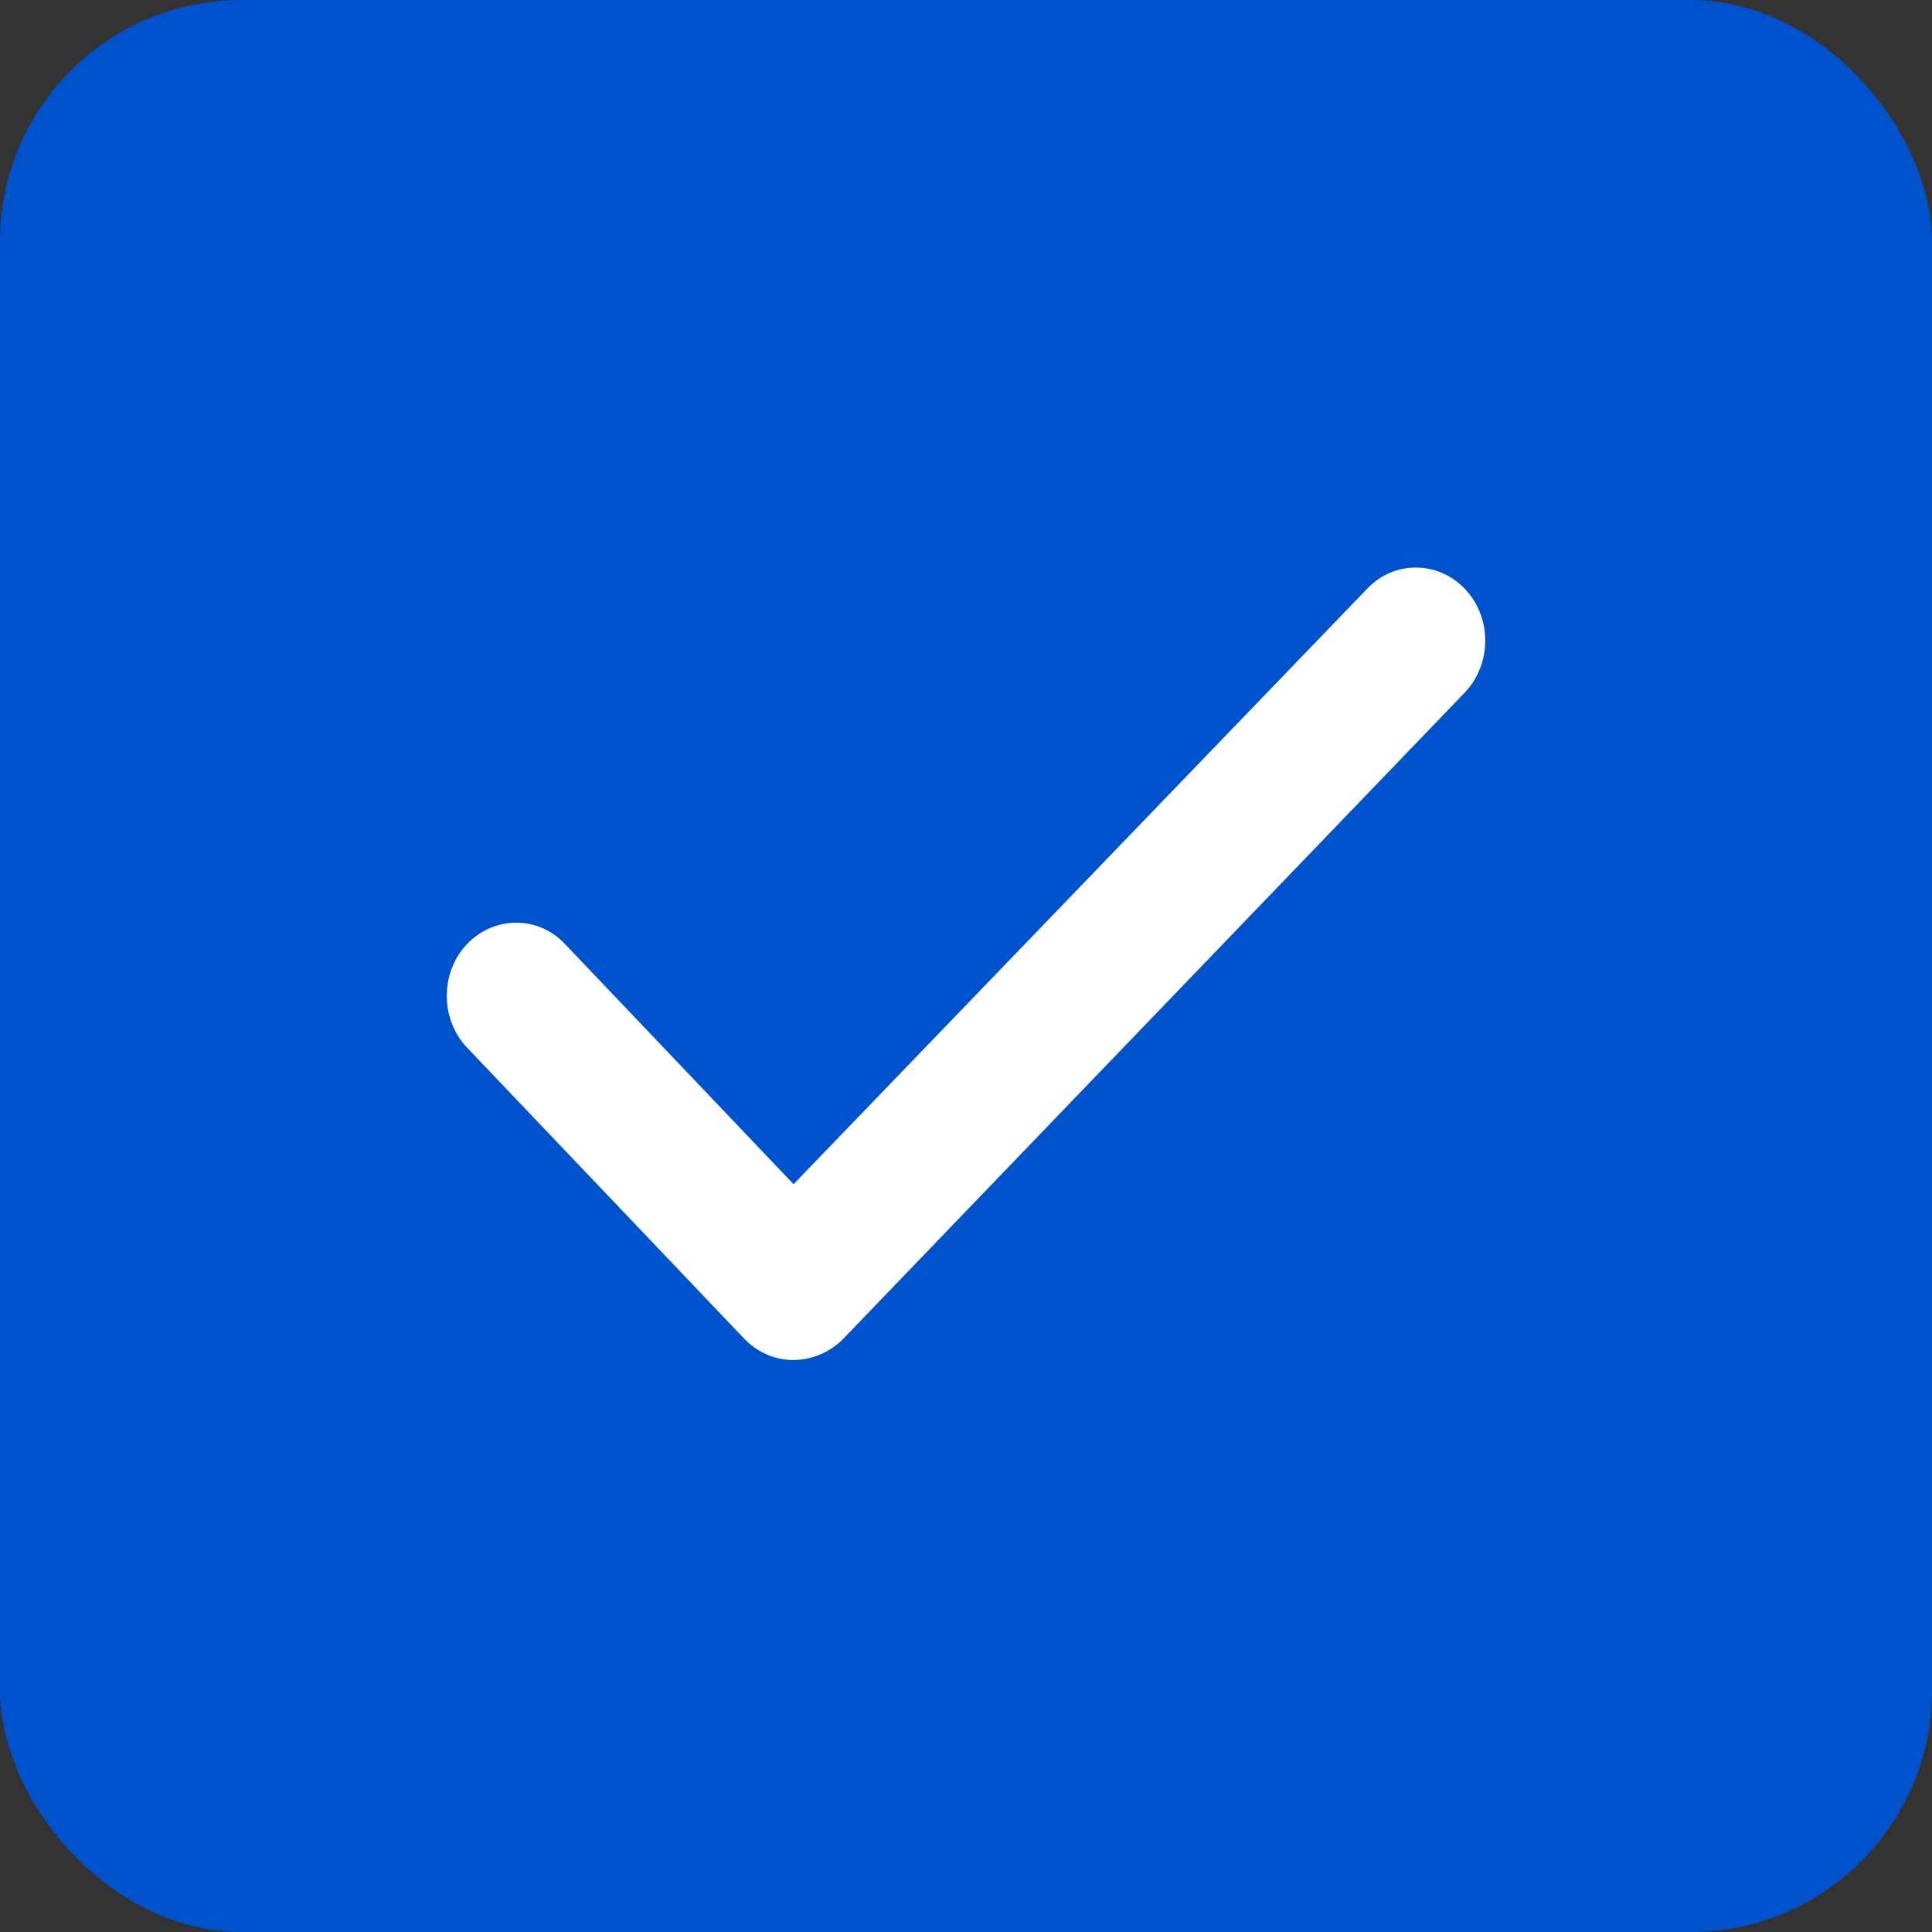 <?xml version="1.0" encoding="UTF-8"?>
<svg width="16px" height="16px" viewBox="0 0 16 16" version="1.1" xmlns="http://www.w3.org/2000/svg" xmlns:xlink="http://www.w3.org/1999/xlink">
    <rect x="0" y="0" width="16" height="16" fill="#333333" stroke="none"/>
    <title>Icon/Checkbox-Selected</title>
    <g id="----2.5多选-✅" stroke="none" stroke-width="1" fill="none" fill-rule="evenodd">
        <g id="多选" transform="translate(-774, -428)">
            <g id="编组-5" transform="translate(666, 423)">
                <g id="Icon/Checkbox-Selected" transform="translate(108, 5)">
                    <g id="save"></g>
                    <rect id="矩形" fill="#000000" fill-rule="nonzero" opacity="0" x="0" y="0" width="16" height="16"></rect>
                    <rect id="Rectangle-271" fill="#0052CC" x="0" y="0" width="16" height="16" rx="2"></rect>
                    <path d="M3.867,8.675 C3.76,8.562 3.7,8.408 3.7,8.247 C3.7,8.086 3.76,7.932 3.867,7.819 C4.094,7.582 4.458,7.582 4.68,7.819 L6.572,9.807 L11.32,4.878 C11.542,4.641 11.906,4.641 12.133,4.878 C12.356,5.115 12.356,5.496 12.133,5.733 L6.978,11.093 C6.867,11.202 6.722,11.262 6.572,11.263 C6.42,11.264 6.274,11.201 6.165,11.088 L3.867,8.675 Z" id="Shape-Copy" fill="#FFFFFF" fill-rule="nonzero"></path>
                </g>
            </g>
        </g>
    </g>
</svg>